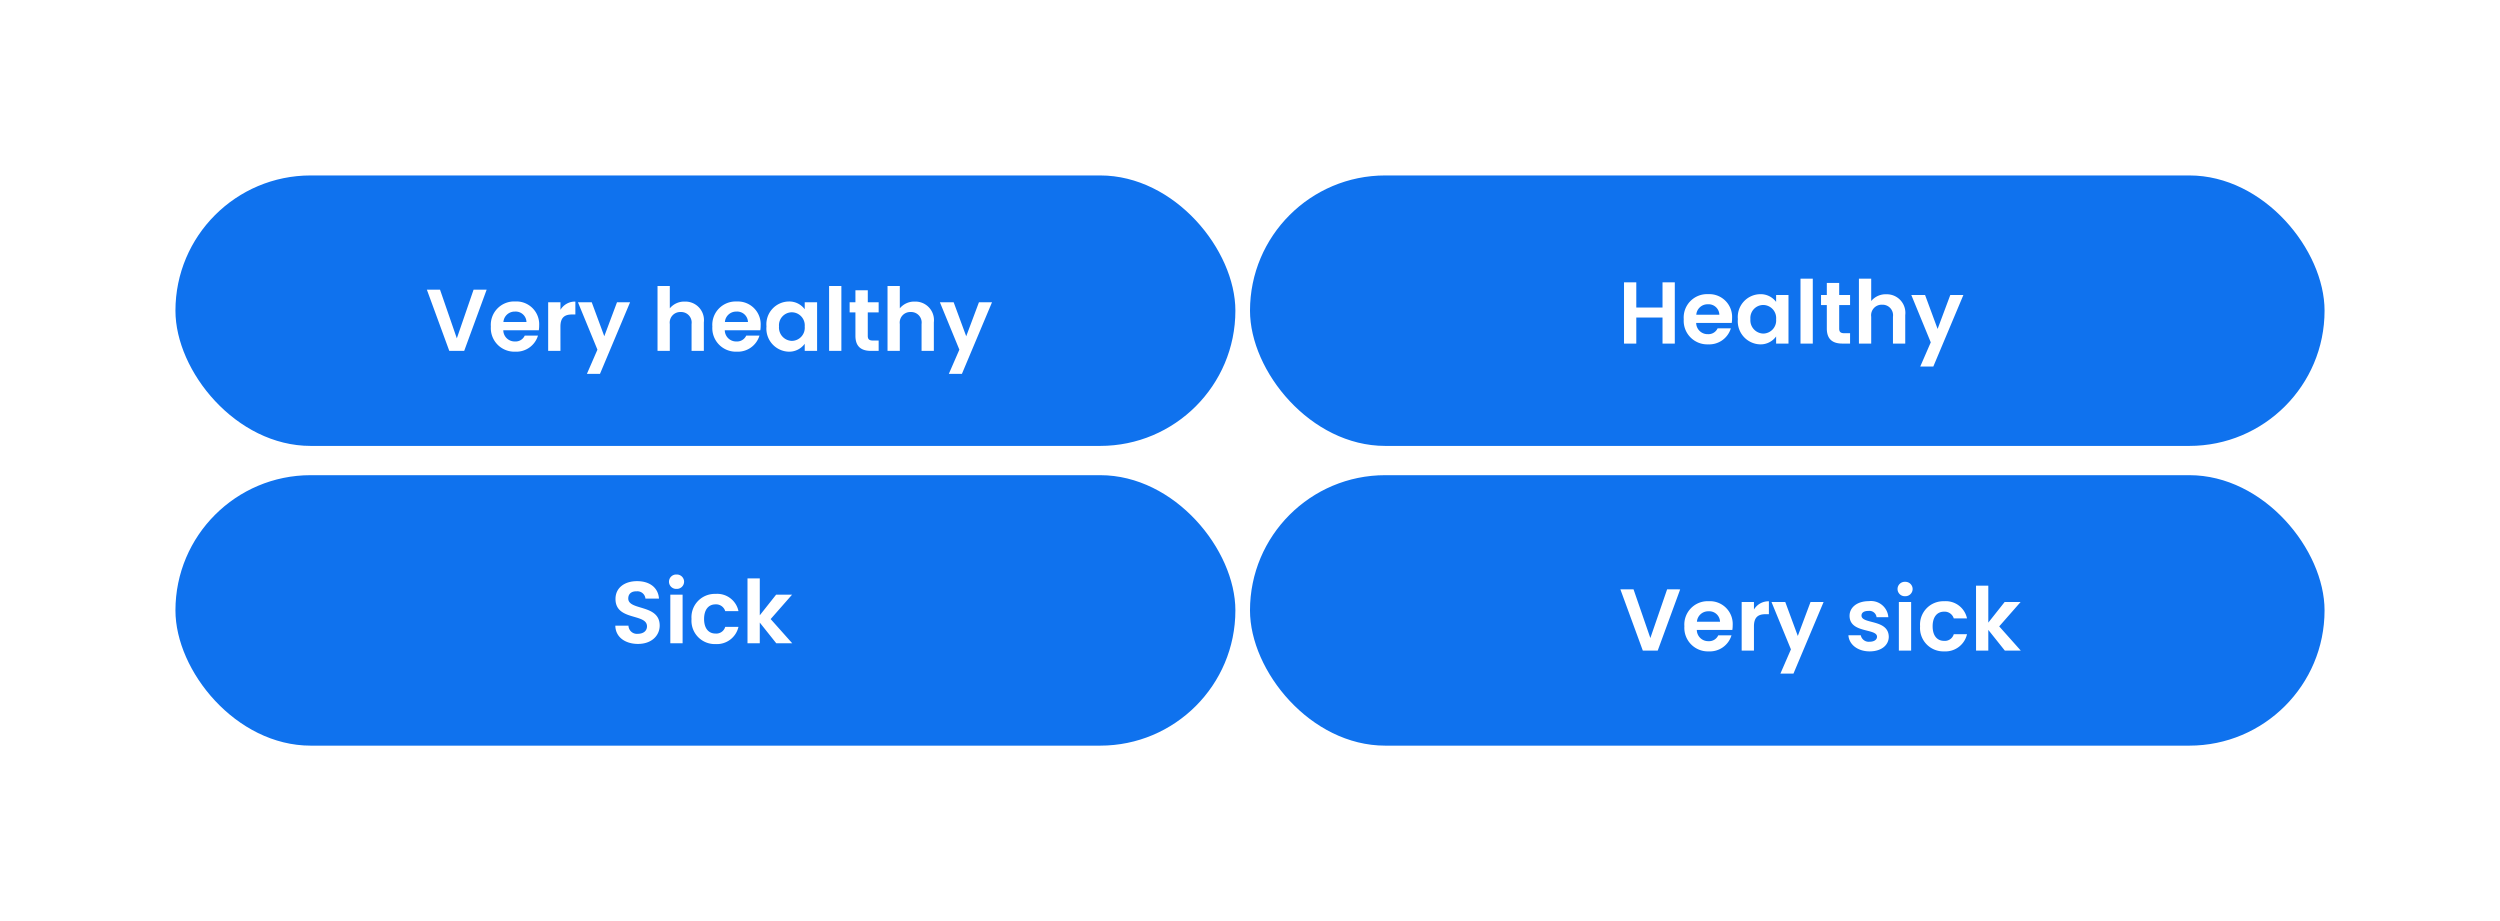 <svg xmlns="http://www.w3.org/2000/svg" xmlns:xlink="http://www.w3.org/1999/xlink" width="342" height="126" viewBox="0 0 342 126"><defs><filter id="a" x="0" y="0" width="193" height="85" filterUnits="userSpaceOnUse"><feOffset input="SourceAlpha"/><feGaussianBlur stdDeviation="8" result="b"/><feFlood flood-opacity="0.122"/><feComposite operator="in" in2="b"/><feComposite in="SourceGraphic"/></filter><filter id="c" x="147" y="0" width="195" height="85" filterUnits="userSpaceOnUse"><feOffset input="SourceAlpha"/><feGaussianBlur stdDeviation="8" result="d"/><feFlood flood-opacity="0.122"/><feComposite operator="in" in2="d"/><feComposite in="SourceGraphic"/></filter><filter id="e" x="0" y="41" width="193" height="85" filterUnits="userSpaceOnUse"><feOffset input="SourceAlpha"/><feGaussianBlur stdDeviation="8" result="f"/><feFlood flood-opacity="0.122"/><feComposite operator="in" in2="f"/><feComposite in="SourceGraphic"/></filter><filter id="g" x="146.998" y="41" width="195" height="85" filterUnits="userSpaceOnUse"><feOffset input="SourceAlpha"/><feGaussianBlur stdDeviation="8" result="h"/><feFlood flood-opacity="0.122"/><feComposite operator="in" in2="h"/><feComposite in="SourceGraphic"/></filter></defs><g transform="translate(34.887 -213.289)"><g transform="translate(-1.066 237.29)"><g transform="translate(0 0)"><g transform="matrix(1, 0, 0, 1, -33.82, -24)" filter="url(#a)"><rect width="145" height="37" rx="18.5" transform="translate(24 24)" fill="#0f72ee"/></g><path d="M-34.506-1.716l-2.3-6.66h-1.8L-35.538,0h2.04l3.072-8.376h-1.788Zm7.944-3.66a1.477,1.477,0,0,1,1.584,1.428h-3.156A1.544,1.544,0,0,1-26.562-5.376Zm3.156,3.288h-1.812a1.37,1.37,0,0,1-1.332.8,1.555,1.555,0,0,1-1.6-1.536h4.86a3.927,3.927,0,0,0,.048-.648,3.121,3.121,0,0,0-3.276-3.288A3.194,3.194,0,0,0-29.85-3.324,3.22,3.22,0,0,0-26.514.108,3.09,3.09,0,0,0-23.406-2.088Zm3.072-1.224c0-1.284.6-1.668,1.6-1.668h.444V-6.744a2.306,2.306,0,0,0-2.04,1.128V-6.648h-1.68V0h1.68Zm6,1.308L-16.05-6.648h-1.884l2.664,6.48-1.44,3.312h1.788l4.116-9.792h-1.788ZM-7.05,0h1.68V-3.672a1.443,1.443,0,0,1,1.5-1.644A1.438,1.438,0,0,1-2.394-3.672V0h1.68V-3.9A2.538,2.538,0,0,0-3.306-6.744,2.555,2.555,0,0,0-5.37-5.82V-8.88H-7.05ZM3.738-5.376A1.477,1.477,0,0,1,5.322-3.948H2.166A1.544,1.544,0,0,1,3.738-5.376ZM6.894-2.088H5.082a1.37,1.37,0,0,1-1.332.8,1.555,1.555,0,0,1-1.6-1.536h4.86a3.927,3.927,0,0,0,.048-.648A3.121,3.121,0,0,0,3.786-6.756,3.194,3.194,0,0,0,.45-3.324,3.22,3.22,0,0,0,3.786.108,3.09,3.09,0,0,0,6.894-2.088Zm.96-1.26A3.155,3.155,0,0,0,10.878.108a2.622,2.622,0,0,0,2.208-1.08V0h1.692V-6.648H13.086V-5.7a2.629,2.629,0,0,0-2.2-1.056A3.113,3.113,0,0,0,7.854-3.348Zm5.232.024a1.79,1.79,0,0,1-1.764,1.956A1.817,1.817,0,0,1,9.57-3.348,1.773,1.773,0,0,1,11.322-5.28,1.79,1.79,0,0,1,13.086-3.324ZM16.422,0H18.1V-8.88h-1.68Zm3.6-2.064C20.022-.54,20.874,0,22.146,0H23.2V-1.416h-.78c-.528,0-.708-.192-.708-.636V-5.268H23.2v-1.38H21.714V-8.292H20.022v1.644H19.23v1.38h.792ZM24.414,0h1.68V-3.672a1.443,1.443,0,0,1,1.5-1.644A1.438,1.438,0,0,1,29.07-3.672V0h1.68V-3.9a2.538,2.538,0,0,0-2.592-2.844,2.555,2.555,0,0,0-2.064.924V-8.88h-1.68ZM35.178-2,33.462-6.648H31.578l2.664,6.48L32.8,3.144H34.59l4.116-9.792H36.918Z" transform="translate(63.179 24)" fill="#fff"/></g></g><g transform="translate(136.023 237.29)"><g transform="translate(0 0)"><g transform="matrix(1, 0, 0, 1, -170.91, -24)" filter="url(#c)"><rect width="147" height="37" rx="18.5" transform="translate(171 24)" fill="#0f72ee"/></g><path d="M-17.568,0h1.68V-8.376h-1.68v3.444h-3.588V-8.376h-1.68V0h1.68V-3.564h3.588Zm6.192-5.376A1.477,1.477,0,0,1-9.792-3.948h-3.156A1.544,1.544,0,0,1-11.376-5.376ZM-8.22-2.088h-1.812a1.37,1.37,0,0,1-1.332.8,1.555,1.555,0,0,1-1.6-1.536H-8.1a3.927,3.927,0,0,0,.048-.648,3.121,3.121,0,0,0-3.276-3.288,3.194,3.194,0,0,0-3.336,3.432A3.22,3.22,0,0,0-11.328.108,3.09,3.09,0,0,0-8.22-2.088Zm.96-1.26A3.155,3.155,0,0,0-4.236.108,2.622,2.622,0,0,0-2.028-.972V0H-.336V-6.648H-2.028V-5.7a2.629,2.629,0,0,0-2.2-1.056A3.113,3.113,0,0,0-7.26-3.348Zm5.232.024A1.79,1.79,0,0,1-3.792-1.368a1.817,1.817,0,0,1-1.752-1.98A1.773,1.773,0,0,1-3.792-5.28,1.79,1.79,0,0,1-2.028-3.324ZM1.308,0h1.68V-8.88H1.308Zm3.6-2.064C4.908-.54,5.76,0,7.032,0H8.088V-1.416h-.78c-.528,0-.708-.192-.708-.636V-5.268H8.088v-1.38H6.6V-8.292H4.908v1.644H4.116v1.38h.792ZM9.3,0h1.68V-3.672a1.443,1.443,0,0,1,1.5-1.644,1.438,1.438,0,0,1,1.476,1.644V0h1.68V-3.9a2.538,2.538,0,0,0-2.592-2.844,2.555,2.555,0,0,0-2.064.924V-8.88H9.3ZM20.064-2,18.348-6.648H16.464l2.664,6.48-1.44,3.312h1.788l4.116-9.792H21.8Z" transform="translate(74.091 23)" fill="#fff"/></g></g><g transform="translate(-1.796 278.653)"><g transform="translate(0 0)"><g transform="matrix(1, 0, 0, 1, -33.09, -65.36)" filter="url(#e)"><rect width="145" height="37" rx="18.5" transform="translate(24 65)" fill="#0f72ee"/></g><path d="M-5.754-2.424c0-2.952-4.3-2.016-4.3-3.7,0-.684.492-1.008,1.152-.984a1.106,1.106,0,0,1,1.2,1H-5.85C-5.958-7.62-7.134-8.5-8.85-8.5S-11.8-7.584-11.8-6.072c-.012,3.036,4.308,1.944,4.308,3.756,0,.6-.468,1.02-1.26,1.02a1.15,1.15,0,0,1-1.272-1.116h-1.8c.024,1.584,1.368,2.5,3.108,2.5C-6.81.084-5.754-1.1-5.754-2.424ZM-4.3,0h1.68V-6.648H-4.3Zm.852-7.44a.992.992,0,0,0,1.032-.984A.992.992,0,0,0-3.45-9.408a.985.985,0,0,0-1.032.984A.985.985,0,0,0-3.45-7.44ZM-1.4-3.324A3.189,3.189,0,0,0,1.89.108,3.032,3.032,0,0,0,5.022-2.244H3.21a1.268,1.268,0,0,1-1.332.912c-.936,0-1.56-.7-1.56-1.992s.624-2,1.56-2A1.306,1.306,0,0,1,3.21-4.4H5.022A2.966,2.966,0,0,0,1.89-6.756,3.189,3.189,0,0,0-1.4-3.324ZM6.258,0h1.68V-2.832L10.194,0h2.184L9.426-3.312l2.928-3.336H10.17L7.938-3.828V-8.88H6.258Z" transform="translate(62.909 22.637)" fill="#fff"/></g></g><g transform="translate(161.022 278.653)"><g transform="translate(0 0)"><g transform="matrix(1, 0, 0, 1, -195.91, -65.36)" filter="url(#g)"><rect width="147" height="37" rx="18.5" transform="translate(171 65)" fill="#0f72ee"/></g><path d="M-23.232-1.716l-2.3-6.66h-1.8L-24.264,0h2.04l3.072-8.376H-20.94Zm7.944-3.66A1.477,1.477,0,0,1-13.7-3.948H-16.86A1.544,1.544,0,0,1-15.288-5.376Zm3.156,3.288h-1.812a1.37,1.37,0,0,1-1.332.8,1.555,1.555,0,0,1-1.6-1.536h4.86a3.927,3.927,0,0,0,.048-.648A3.121,3.121,0,0,0-15.24-6.756a3.194,3.194,0,0,0-3.336,3.432A3.22,3.22,0,0,0-15.24.108,3.09,3.09,0,0,0-12.132-2.088ZM-9.06-3.312c0-1.284.6-1.668,1.6-1.668h.444V-6.744A2.306,2.306,0,0,0-9.06-5.616V-6.648h-1.68V0h1.68ZM-3.06-2-4.776-6.648H-6.66L-4-.168l-1.44,3.312h1.788L.468-6.648H-1.32ZM9.384-1.9c-.048-2.436-3.732-1.68-3.732-2.892,0-.384.324-.636.948-.636a.99.99,0,0,1,1.116.864H9.324a2.382,2.382,0,0,0-2.676-2.2C5-6.756,4.02-5.868,4.02-4.764c0,2.436,3.756,1.68,3.756,2.868,0,.384-.36.684-1.02.684a1.1,1.1,0,0,1-1.2-.888H3.864C3.936-.864,5.1.108,6.768.108,8.388.108,9.384-.756,9.384-1.9ZM10.764,0h1.68V-6.648h-1.68Zm.852-7.44a.992.992,0,0,0,1.032-.984.992.992,0,0,0-1.032-.984.985.985,0,0,0-1.032.984A.985.985,0,0,0,11.616-7.44Zm2.052,4.116A3.189,3.189,0,0,0,16.956.108a3.032,3.032,0,0,0,3.132-2.352H18.276a1.268,1.268,0,0,1-1.332.912c-.936,0-1.56-.7-1.56-1.992s.624-2,1.56-2a1.306,1.306,0,0,1,1.332.924h1.812a2.966,2.966,0,0,0-3.132-2.352A3.189,3.189,0,0,0,13.668-3.324ZM21.324,0H23V-2.832L25.26,0h2.184L24.492-3.312,27.42-6.648H25.236L23-3.828V-8.88h-1.68Z" transform="translate(53.091 23.637)" fill="#fff"/></g></g></g></svg>